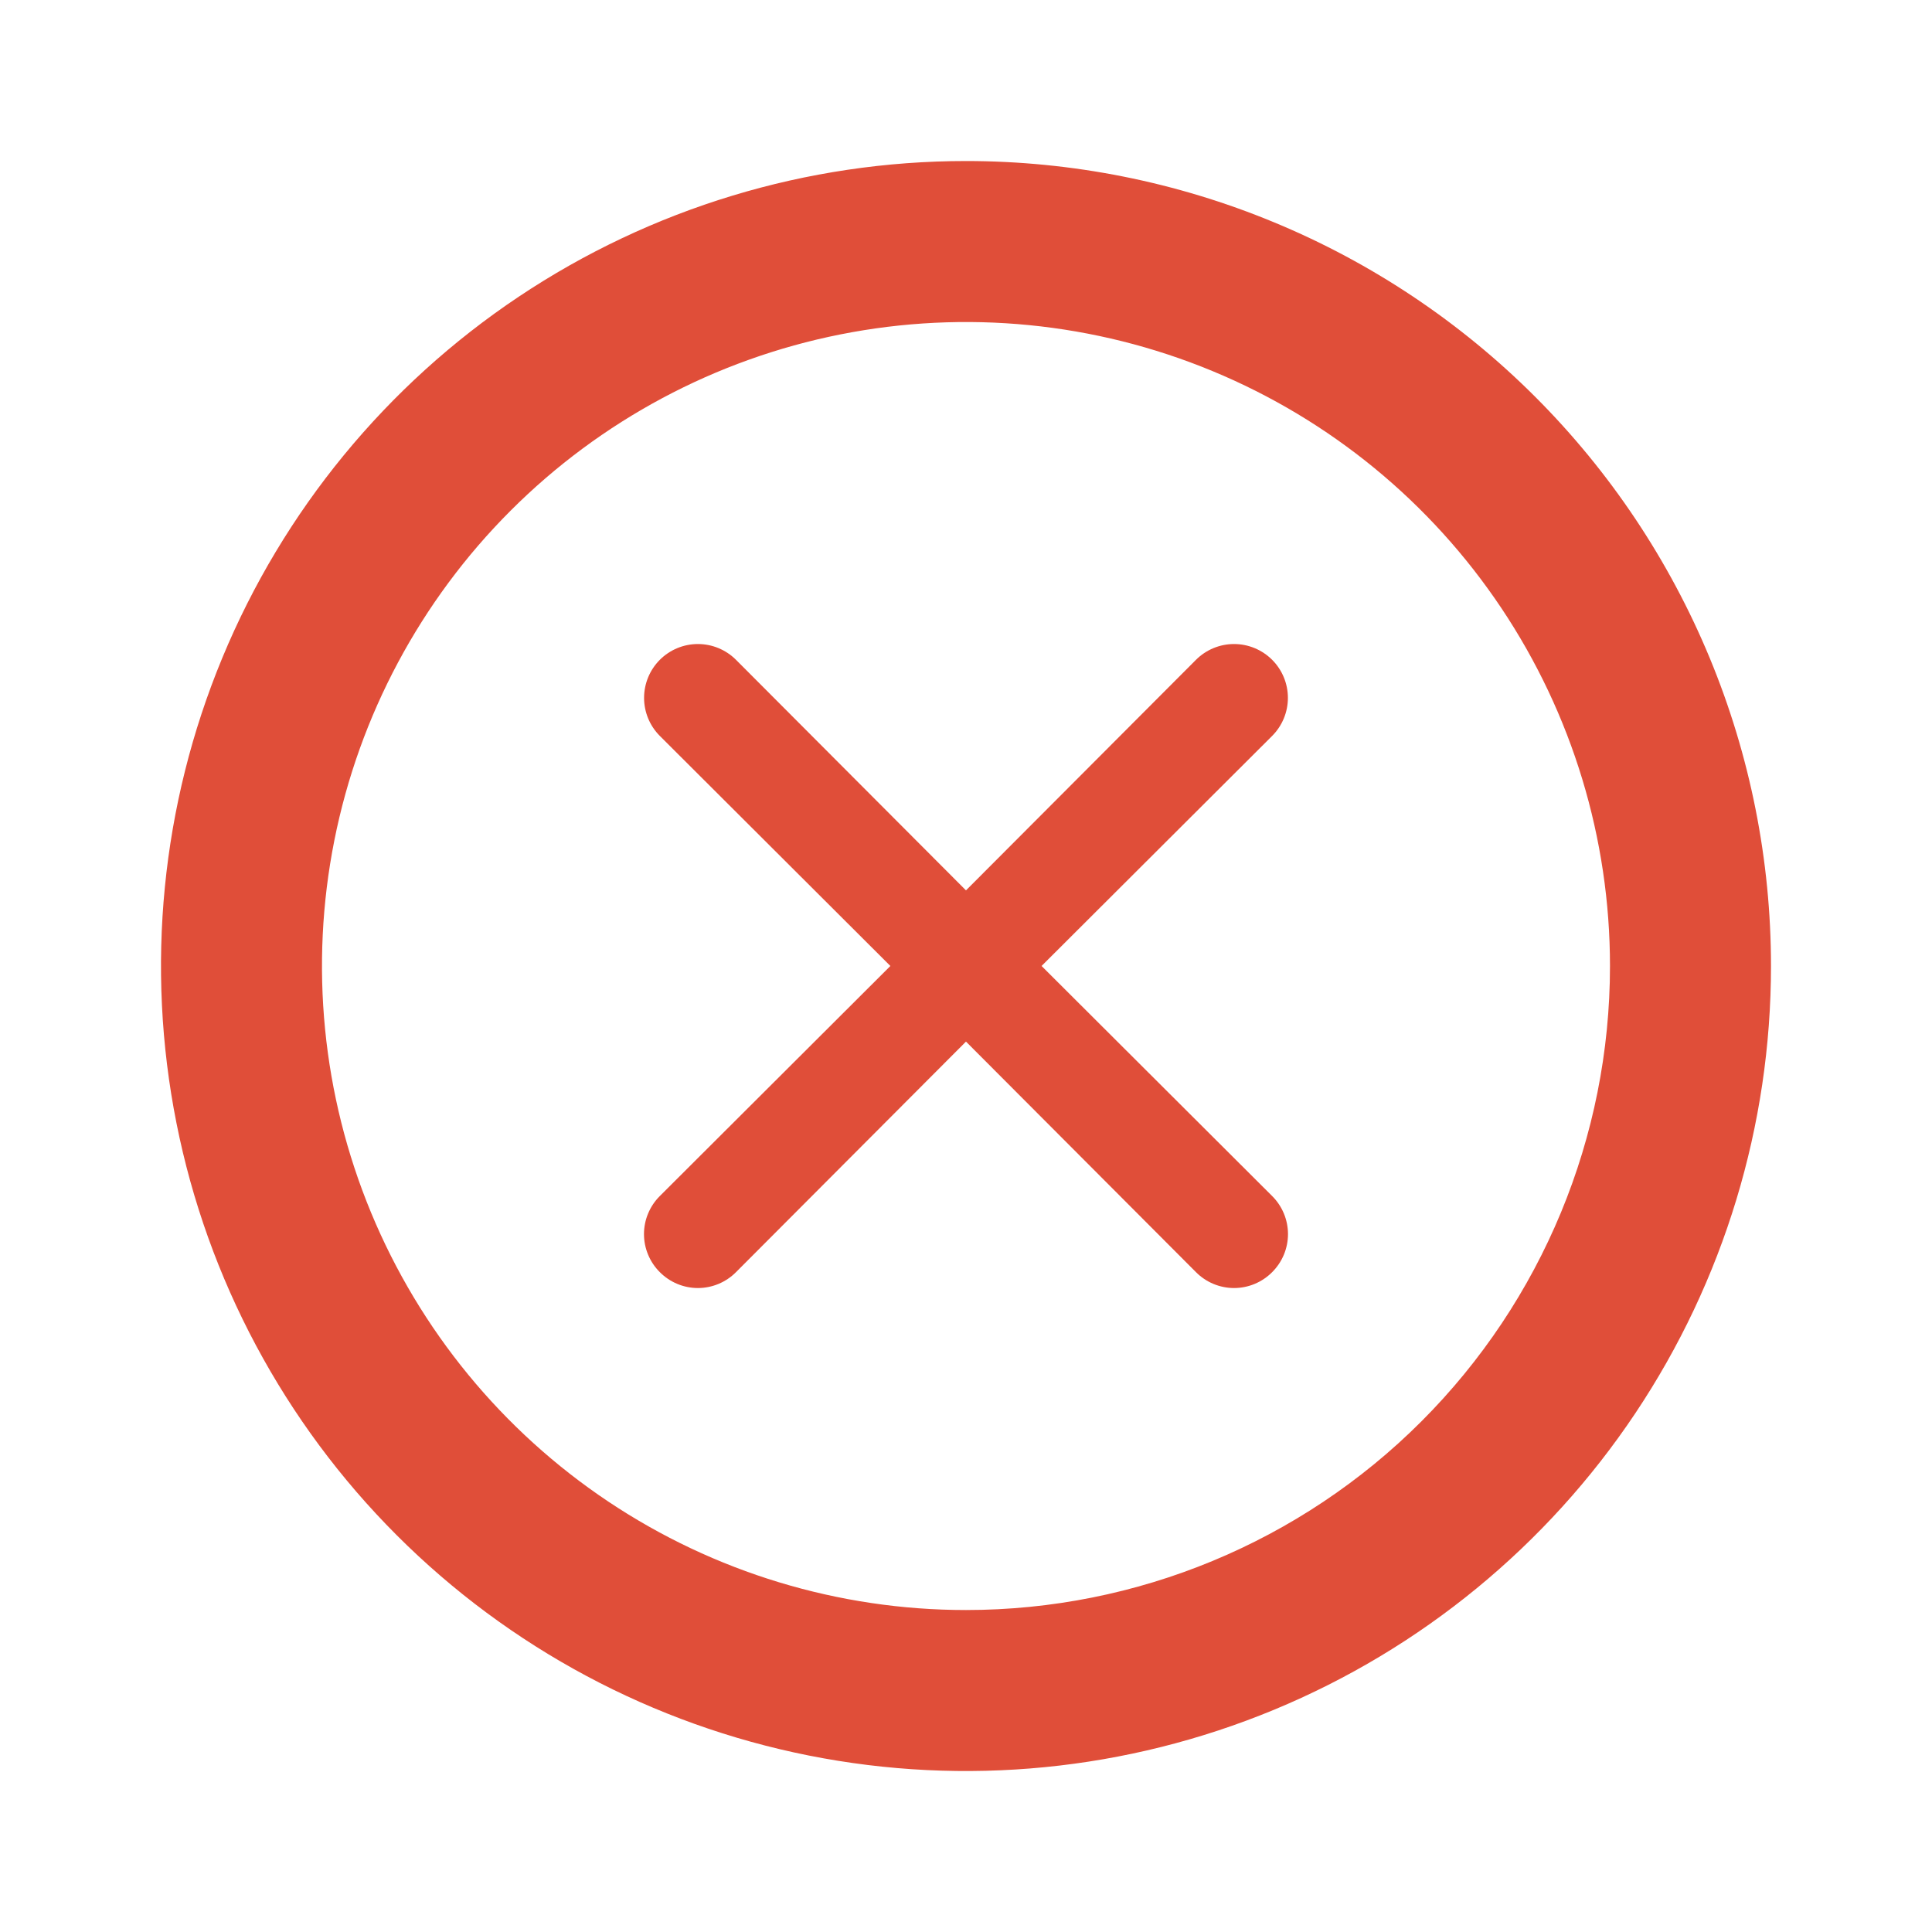 <svg width="86" height="86" viewBox="0 0 86 86" fill="none" xmlns="http://www.w3.org/2000/svg">
<path d="M42.999 7.168C35.912 7.168 28.984 9.27 23.091 13.207C17.199 17.144 12.606 22.741 9.894 29.288C7.182 35.836 6.472 43.041 7.855 49.992C9.237 56.943 12.65 63.328 17.661 68.339C22.673 73.351 29.058 76.763 36.009 78.146C42.96 79.529 50.164 78.819 56.712 76.107C63.26 73.395 68.856 68.802 72.794 62.909C76.731 57.017 78.833 50.089 78.833 43.001C78.833 38.296 77.906 33.636 76.105 29.288C74.304 24.941 71.665 20.991 68.337 17.663C65.01 14.336 61.06 11.696 56.712 9.896C52.365 8.095 47.705 7.168 42.999 7.168ZM42.999 71.668C37.33 71.668 31.787 69.987 27.073 66.837C22.359 63.687 18.684 59.21 16.515 53.972C14.345 48.733 13.777 42.969 14.883 37.409C15.99 31.848 18.72 26.74 22.729 22.731C26.738 18.722 31.846 15.992 37.407 14.886C42.968 13.779 48.731 14.347 53.97 16.517C59.208 18.686 63.685 22.361 66.835 27.075C69.985 31.789 71.666 37.332 71.666 43.001C71.666 50.604 68.646 57.896 63.27 63.272C57.894 68.648 50.602 71.668 42.999 71.668Z" fill="#E04E39"/>
<path d="M46.364 42.999L56.627 32.759C57.076 32.31 57.329 31.7 57.329 31.065C57.329 30.429 57.076 29.819 56.627 29.37C56.177 28.921 55.568 28.668 54.932 28.668C54.297 28.668 53.687 28.921 53.238 29.37L42.999 39.634L32.761 29.37C32.312 28.921 31.702 28.668 31.066 28.668C30.431 28.668 29.821 28.921 29.372 29.37C28.923 29.819 28.67 30.429 28.67 31.065C28.67 31.7 28.923 32.31 29.372 32.759L39.634 42.999L29.372 53.239C29.148 53.461 28.971 53.725 28.85 54.016C28.728 54.307 28.666 54.619 28.666 54.934C28.666 55.249 28.728 55.561 28.85 55.852C28.971 56.143 29.148 56.407 29.372 56.629C29.594 56.852 29.858 57.03 30.149 57.151C30.439 57.272 30.751 57.335 31.066 57.335C31.381 57.335 31.693 57.272 31.984 57.151C32.275 57.03 32.539 56.852 32.761 56.629L42.999 46.365L53.238 56.629C53.46 56.852 53.724 57.03 54.014 57.151C54.305 57.272 54.617 57.335 54.932 57.335C55.247 57.335 55.559 57.272 55.85 57.151C56.141 57.03 56.405 56.852 56.627 56.629C56.85 56.407 57.028 56.143 57.149 55.852C57.27 55.561 57.333 55.249 57.333 54.934C57.333 54.619 57.27 54.307 57.149 54.016C57.028 53.725 56.85 53.461 56.627 53.239L46.364 42.999Z" fill="#E04E39"/>
</svg>
